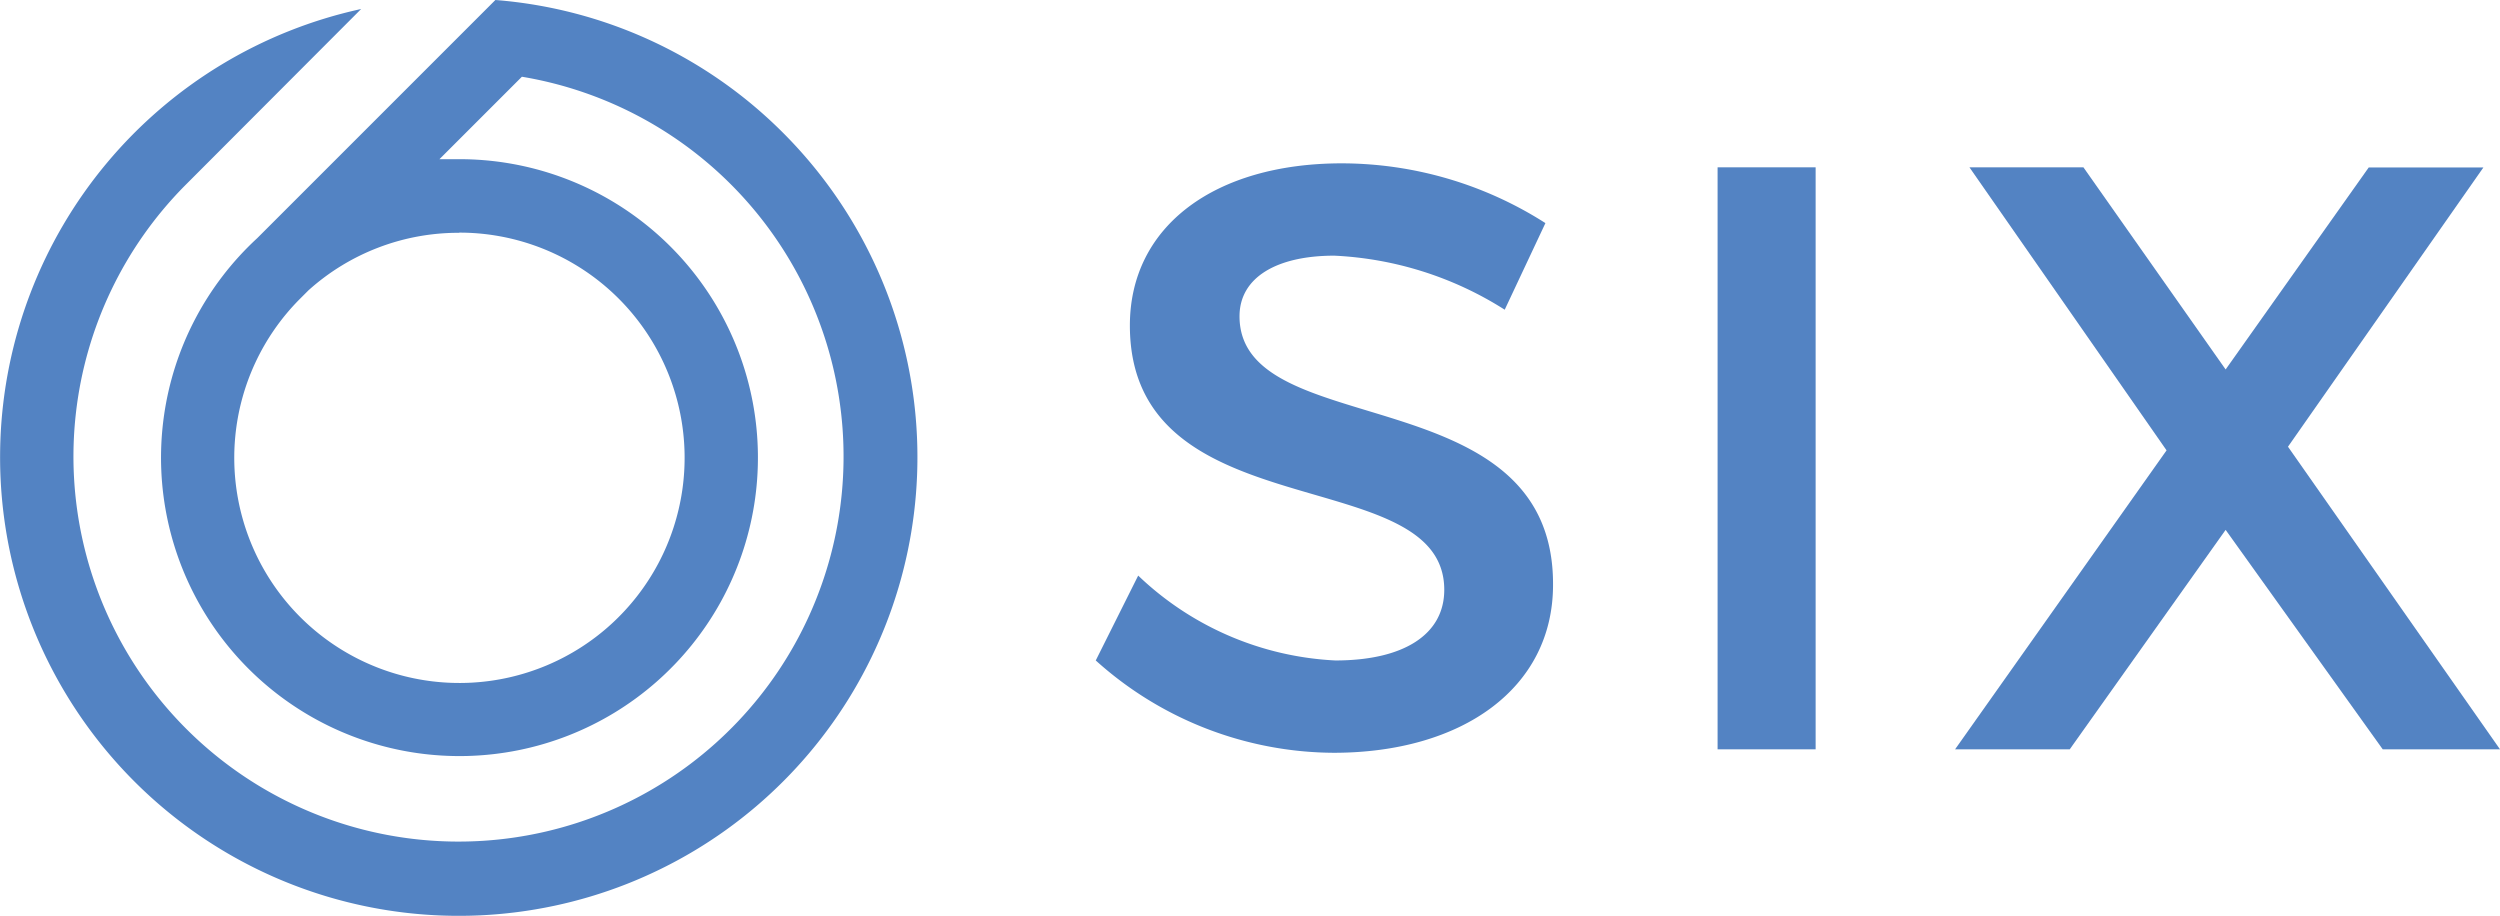 <svg id="Layer_1" data-name="Layer 1" xmlns="http://www.w3.org/2000/svg" viewBox="0 0 144.33 52.88" fill="#5383C3">
  <title>logo-solo</title>
  <path d="M48.24,10.67A26.38,26.38,0,0,0,31.63,3l0,0L17.88,16.75a17.23,17.23,0,1,0,11.66-4.56c-0.38,
        0-.76,0-1.14,0l4.76-4.76a22.23,22.23,0,1,1-19.48,6.31L23.88,3.52A26.48,26.48,0,1,0,48.24,10.67Zm-18.7,5.76a13,13,
        0,1,1-9.23,3.86h0l0.53-.53A12.94,12.94,0,0,1,29.55,16.44Z"
        transform="translate(-3.03 -3)"/>

  <path d="M92.25,15.88l-2.35,5a20.08,20.08,0,0,0-9.84-3.12c-3.31,0-5.47,1.25-5.47,3.5,0,7.34,18.15,
          3.41,18.1,15.5,0,6-5.28,9.7-12.67,9.7a20.67,20.67,0,0,1-13.73-5.33l2.45-4.9a17.72,17.72,0,0,0,11.38,4.9c3.94,0,
          6.29-1.49,6.29-4.08,0-7.49-18.15-3.31-18.15-15.26,0-5.76,4.94-9.36,12.24-9.36A21.89,21.89,0,0,1,92.25,15.88Z"
        transform="translate(-3.03 -3)"/>

  <path d="M102.19,46.26V12.66h5.66v33.6h-5.66Z" transform="translate(-3.03 -3)"/>

  <path d="M147.36,46.26h-6.77l-9.07-12.67-9,12.67h-6.62L128.11,29,116.73,12.66h6.58l8.21,11.67,8.26-11.66h6.62L135.12,28.79Z"
        transform="translate(-3.03 -3)"/>
</svg>
